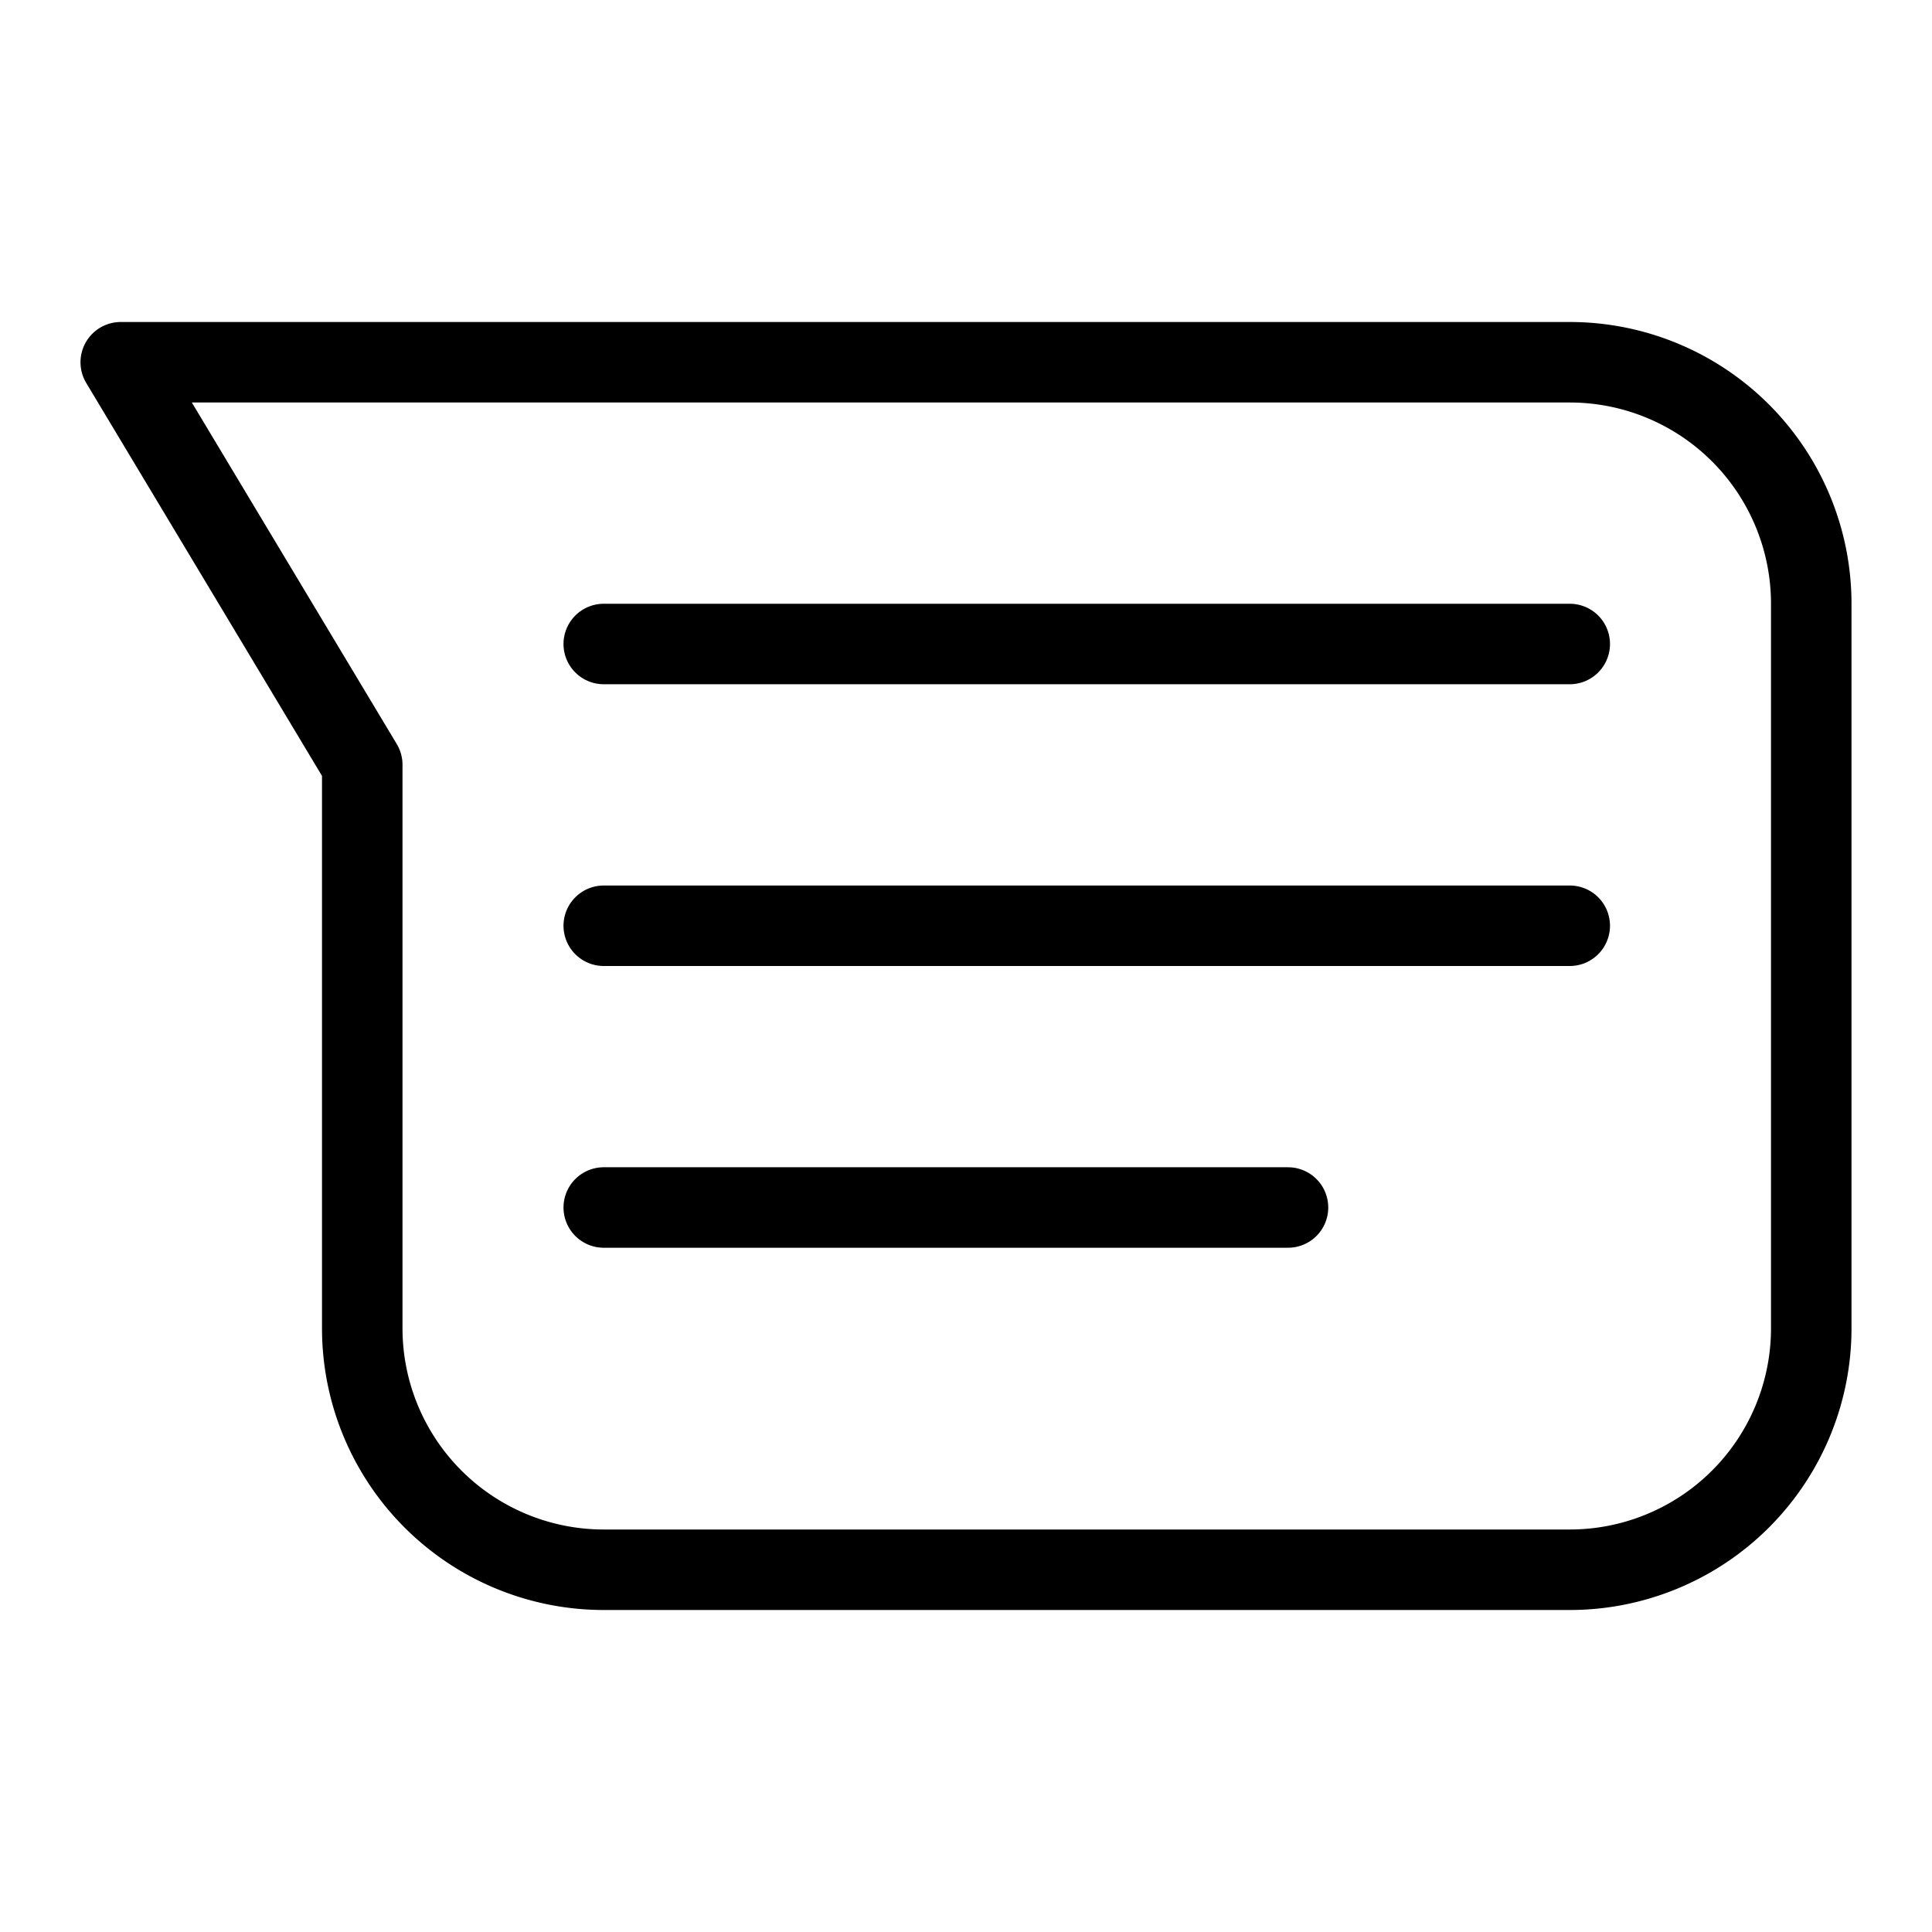 <svg xmlns="http://www.w3.org/2000/svg" fill="none" viewBox="0 0 24 24" id="Messages-Logo--Streamline-Logos">
  <desc>
    Messages Logo Streamline Icon: https://streamlinehq.com
  </desc>
  <path stroke="#000000" stroke-linejoin="round" d="M19.5 4.5h-18l3 5v7a3 3 0 0 0 3 3h12a3 3 0 0 0 3 -3v-9a3 3 0 0 0 -3 -3Z" stroke-width="1"></path>
  <path stroke="#000000" stroke-linecap="round" stroke-linejoin="round" d="M7.5 8h12" stroke-width="1"></path>
  <path stroke="#000000" stroke-linecap="round" stroke-linejoin="round" d="M7.5 11.5h12" stroke-width="1"></path>
  <path stroke="#000000" stroke-linecap="round" stroke-linejoin="round" d="M7.5 15H16" stroke-width="1"></path>
</svg>